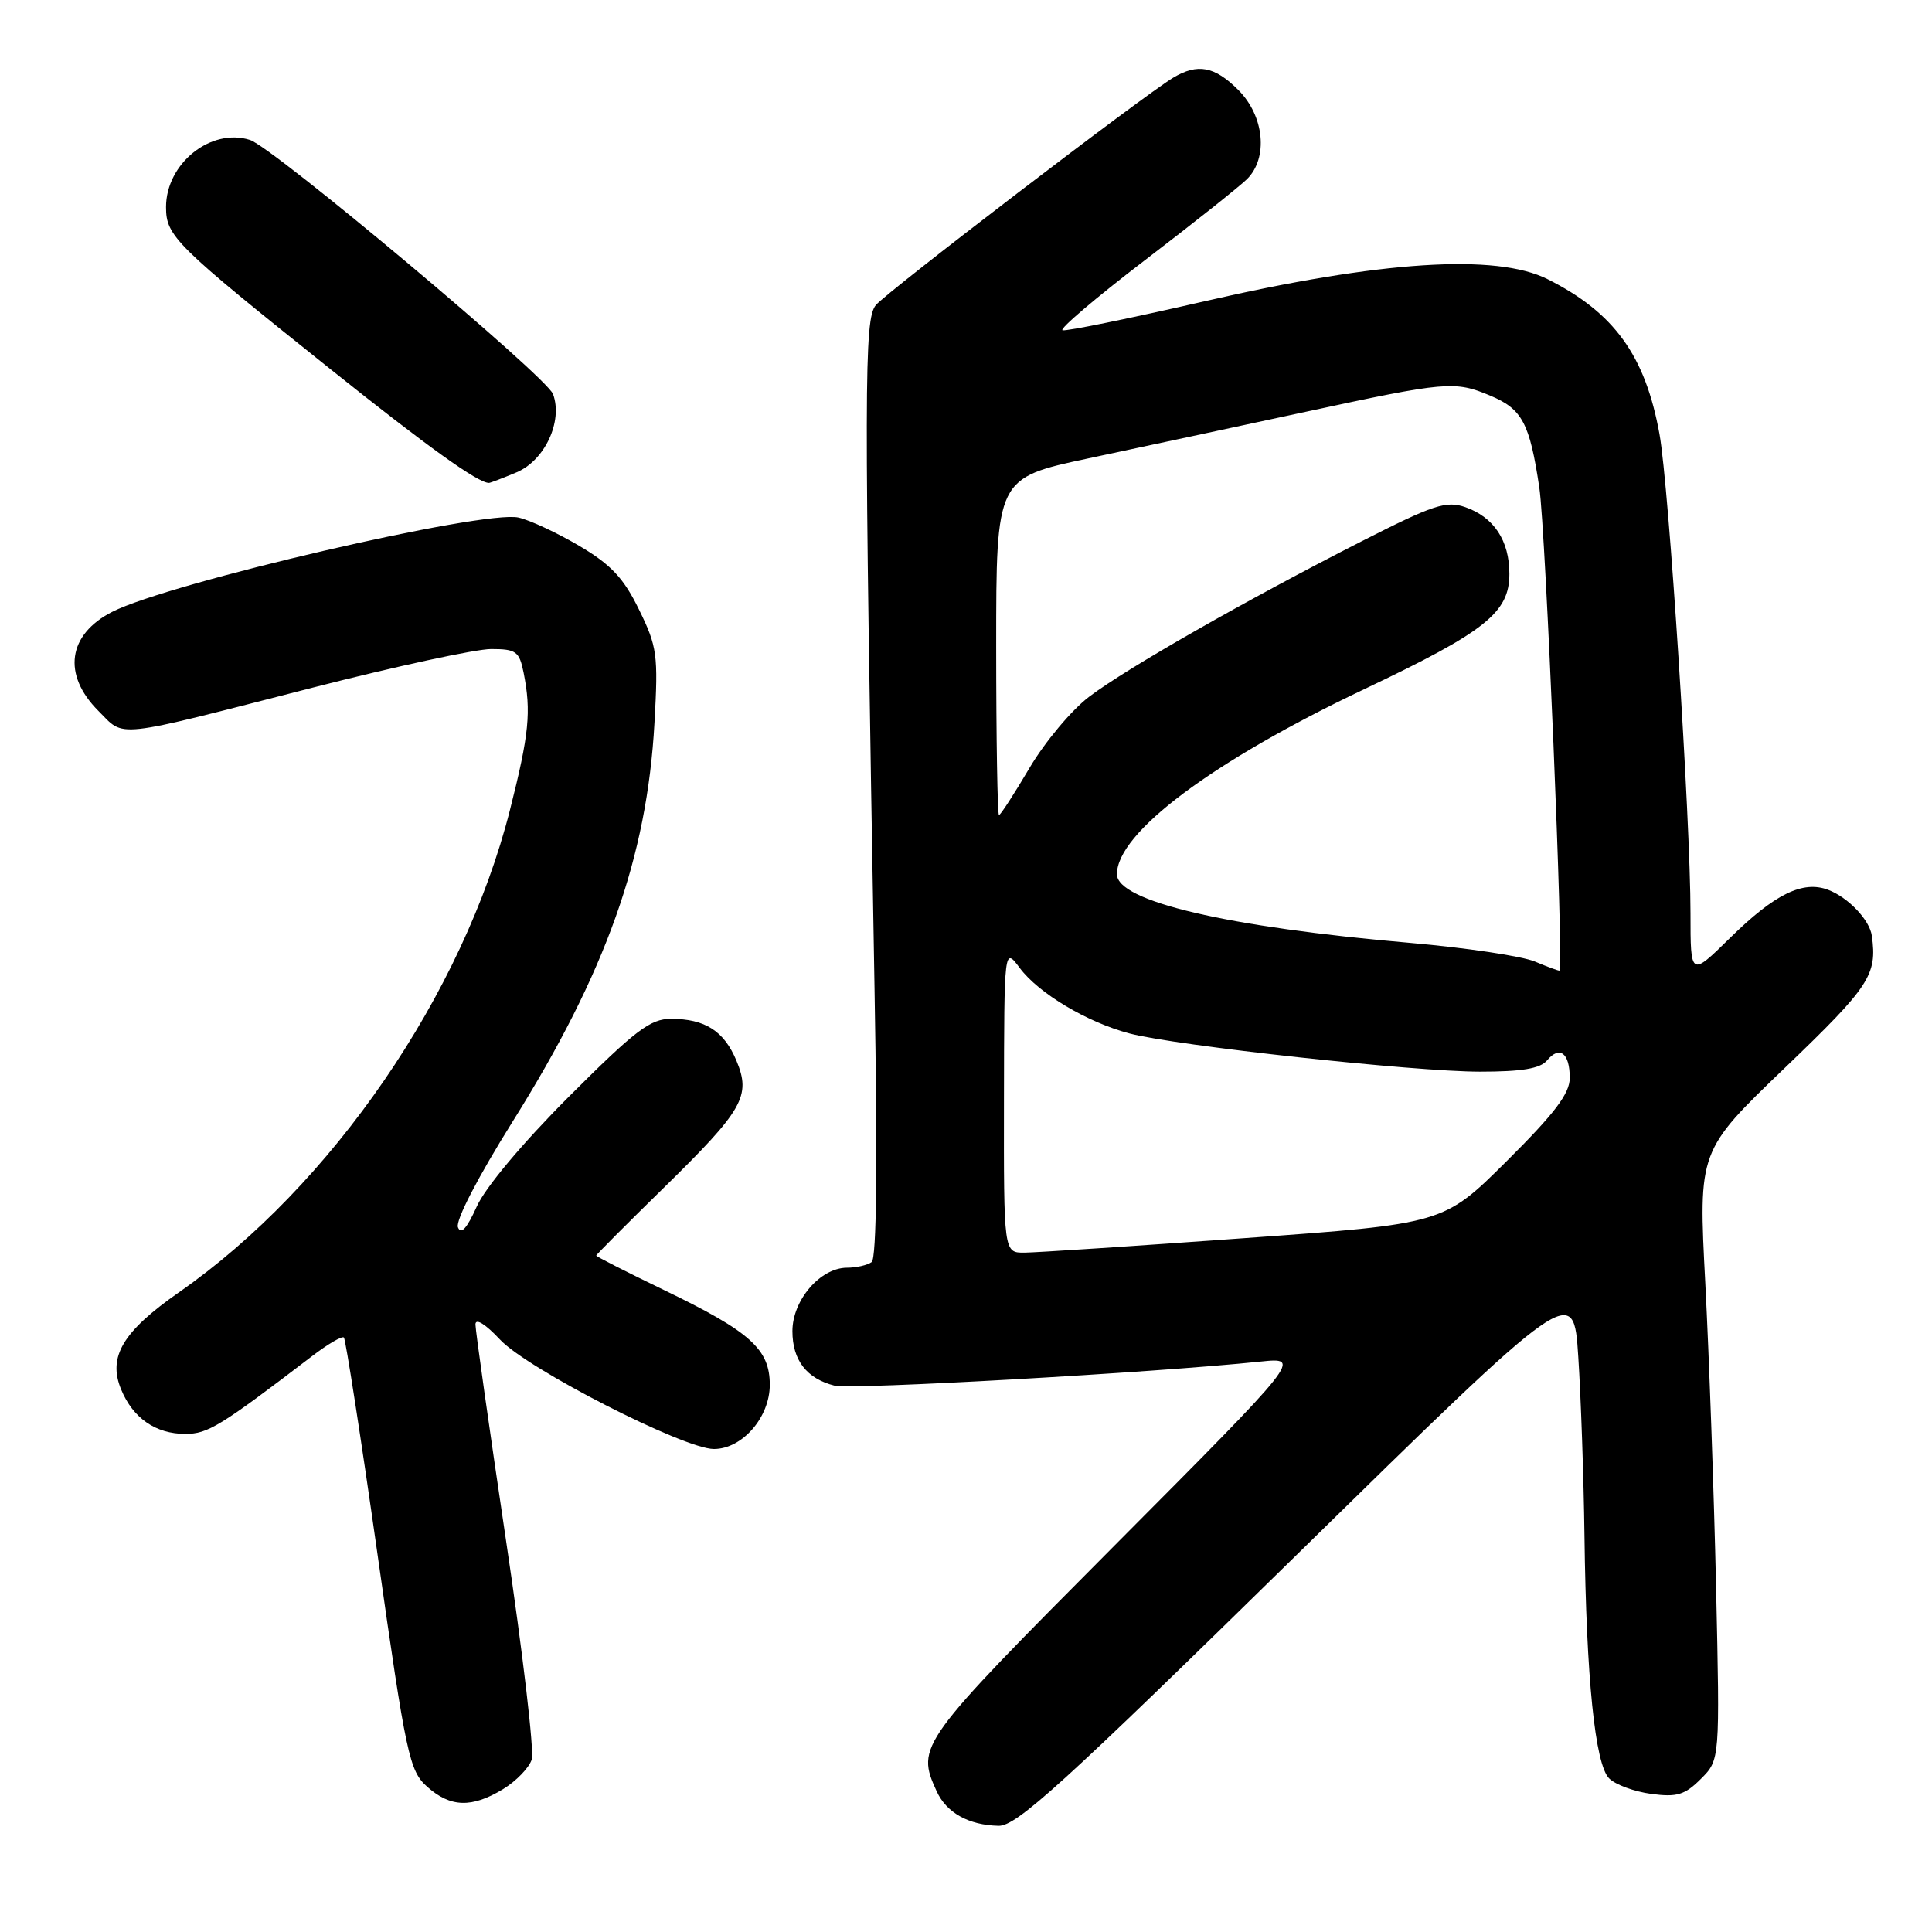 <?xml version="1.0" encoding="UTF-8" standalone="no"?>
<!DOCTYPE svg PUBLIC "-//W3C//DTD SVG 1.1//EN" "http://www.w3.org/Graphics/SVG/1.1/DTD/svg11.dtd" >
<svg xmlns="http://www.w3.org/2000/svg" xmlns:xlink="http://www.w3.org/1999/xlink" version="1.1" viewBox="0 0 256 256">
 <g >
 <path fill="currentColor"
d=" M 171.81 206.03 C 208.50 170.06 208.50 170.06 209.13 179.78 C 209.48 185.13 209.85 195.80 209.95 203.50 C 210.19 222.37 211.35 233.78 213.22 235.65 C 214.05 236.48 216.55 237.40 218.79 237.70 C 222.21 238.16 223.25 237.84 225.38 235.71 C 227.90 233.19 227.90 233.19 227.39 210.34 C 227.11 197.78 226.46 179.62 225.96 170.00 C 225.04 152.50 225.04 152.50 236.52 141.48 C 247.77 130.68 248.75 129.19 248.03 124.00 C 247.74 121.90 244.92 118.93 242.25 117.91 C 238.90 116.63 235.17 118.45 229.25 124.27 C 224.00 129.43 224.00 129.43 224.00 121.03 C 224.00 108.58 221.14 64.41 219.89 57.52 C 218.01 47.12 213.89 41.42 205.06 36.99 C 198.23 33.57 182.95 34.55 159.57 39.93 C 149.71 42.19 141.26 43.92 140.79 43.76 C 140.32 43.61 145.23 39.43 151.69 34.49 C 158.16 29.55 164.24 24.71 165.22 23.75 C 168.07 20.94 167.54 15.38 164.08 11.92 C 160.94 8.78 158.70 8.36 155.46 10.29 C 151.62 12.58 117.50 38.68 116.05 40.43 C 114.49 42.32 114.48 50.81 115.88 131.00 C 116.29 154.23 116.15 166.75 115.50 167.23 C 114.95 167.64 113.47 167.98 112.20 167.98 C 108.67 168.01 105.00 172.29 105.00 176.38 C 105.00 180.24 106.89 182.68 110.59 183.61 C 112.77 184.16 152.92 181.89 167.00 180.42 C 172.50 179.85 172.50 179.85 147.75 204.72 C 121.67 230.93 121.37 231.34 124.11 237.35 C 125.41 240.20 128.34 241.84 132.31 241.93 C 134.69 241.99 140.71 236.52 171.81 206.03 Z  M 66.66 237.07 C 68.40 236.01 70.11 234.24 70.46 233.14 C 70.80 232.04 69.27 218.95 67.04 204.05 C 64.82 189.15 63.00 176.30 63.00 175.50 C 63.00 174.62 64.31 175.43 66.25 177.50 C 69.90 181.41 90.62 192.00 94.60 192.00 C 98.35 192.00 102.00 187.80 102.00 183.50 C 102.00 178.77 99.44 176.47 88.03 170.96 C 83.06 168.56 79.00 166.50 79.00 166.37 C 79.00 166.25 83.01 162.22 87.91 157.43 C 98.50 147.05 99.54 145.23 97.58 140.54 C 95.94 136.61 93.42 135.00 88.91 135.00 C 86.17 135.00 84.19 136.50 75.38 145.31 C 69.24 151.46 64.30 157.35 63.17 159.88 C 61.87 162.77 61.08 163.65 60.68 162.62 C 60.34 161.73 63.32 155.98 67.94 148.59 C 80.29 128.88 85.74 113.56 86.72 95.78 C 87.23 86.77 87.08 85.68 84.67 80.77 C 82.64 76.60 80.96 74.81 76.79 72.35 C 73.88 70.63 70.25 68.93 68.71 68.58 C 64.14 67.53 22.51 77.19 14.87 81.07 C 8.98 84.07 8.23 89.38 13.03 94.19 C 16.62 97.77 14.63 97.99 41.45 91.11 C 52.42 88.30 63.05 86.00 65.07 86.00 C 68.39 86.00 68.81 86.31 69.38 89.13 C 70.41 94.30 70.11 97.30 67.57 107.33 C 61.38 131.74 43.96 157.12 23.71 171.24 C 16.26 176.44 14.26 179.79 16.05 184.11 C 17.62 187.92 20.63 190.00 24.56 190.00 C 27.54 190.00 29.19 188.99 41.32 179.72 C 43.42 178.11 45.33 176.99 45.57 177.23 C 45.80 177.47 47.82 190.45 50.04 206.08 C 53.82 232.67 54.24 234.64 56.60 236.75 C 59.68 239.50 62.51 239.59 66.66 237.07 Z  M 68.42 62.60 C 72.18 61.03 74.61 55.83 73.28 52.22 C 72.41 49.89 36.20 19.52 33.12 18.54 C 27.95 16.90 22.00 21.66 22.00 27.44 C 22.00 31.29 23.18 32.46 43.84 48.96 C 56.73 59.26 63.29 63.96 64.78 63.99 C 64.94 64.00 66.58 63.37 68.42 62.60 Z  M 133.03 145.75 C 133.06 125.50 133.06 125.50 135.12 128.26 C 137.64 131.63 144.05 135.46 149.68 136.94 C 155.88 138.57 187.34 142.00 196.13 142.00 C 201.66 142.00 204.09 141.59 204.99 140.51 C 206.66 138.50 208.00 139.53 208.00 142.83 C 208.00 144.90 206.02 147.51 199.65 153.85 C 191.29 162.16 191.29 162.16 164.90 164.06 C 150.38 165.11 137.26 165.97 135.75 165.98 C 133.00 166.00 133.00 166.00 133.03 145.75 Z  M 203.38 127.41 C 201.66 126.69 194.23 125.58 186.88 124.94 C 162.62 122.85 148.00 119.43 148.00 115.84 C 148.00 110.34 160.66 100.87 180.81 91.30 C 196.85 83.68 200.00 81.17 200.00 76.04 C 200.00 71.62 197.95 68.53 194.16 67.20 C 191.63 66.32 189.96 66.87 180.39 71.74 C 165.21 79.47 149.33 88.52 144.33 92.31 C 142.01 94.06 138.45 98.31 136.42 101.75 C 134.39 105.19 132.57 108.00 132.37 108.00 C 132.17 108.00 132.00 97.95 132.00 85.67 C 132.00 63.34 132.00 63.34 144.25 60.73 C 150.99 59.30 163.93 56.52 173.00 54.57 C 191.63 50.55 192.75 50.45 197.45 52.42 C 201.70 54.19 202.69 56.05 203.97 64.63 C 204.80 70.13 207.23 128.20 206.65 128.61 C 206.57 128.67 205.09 128.13 203.38 127.41 Z "/>
</g>
</svg>